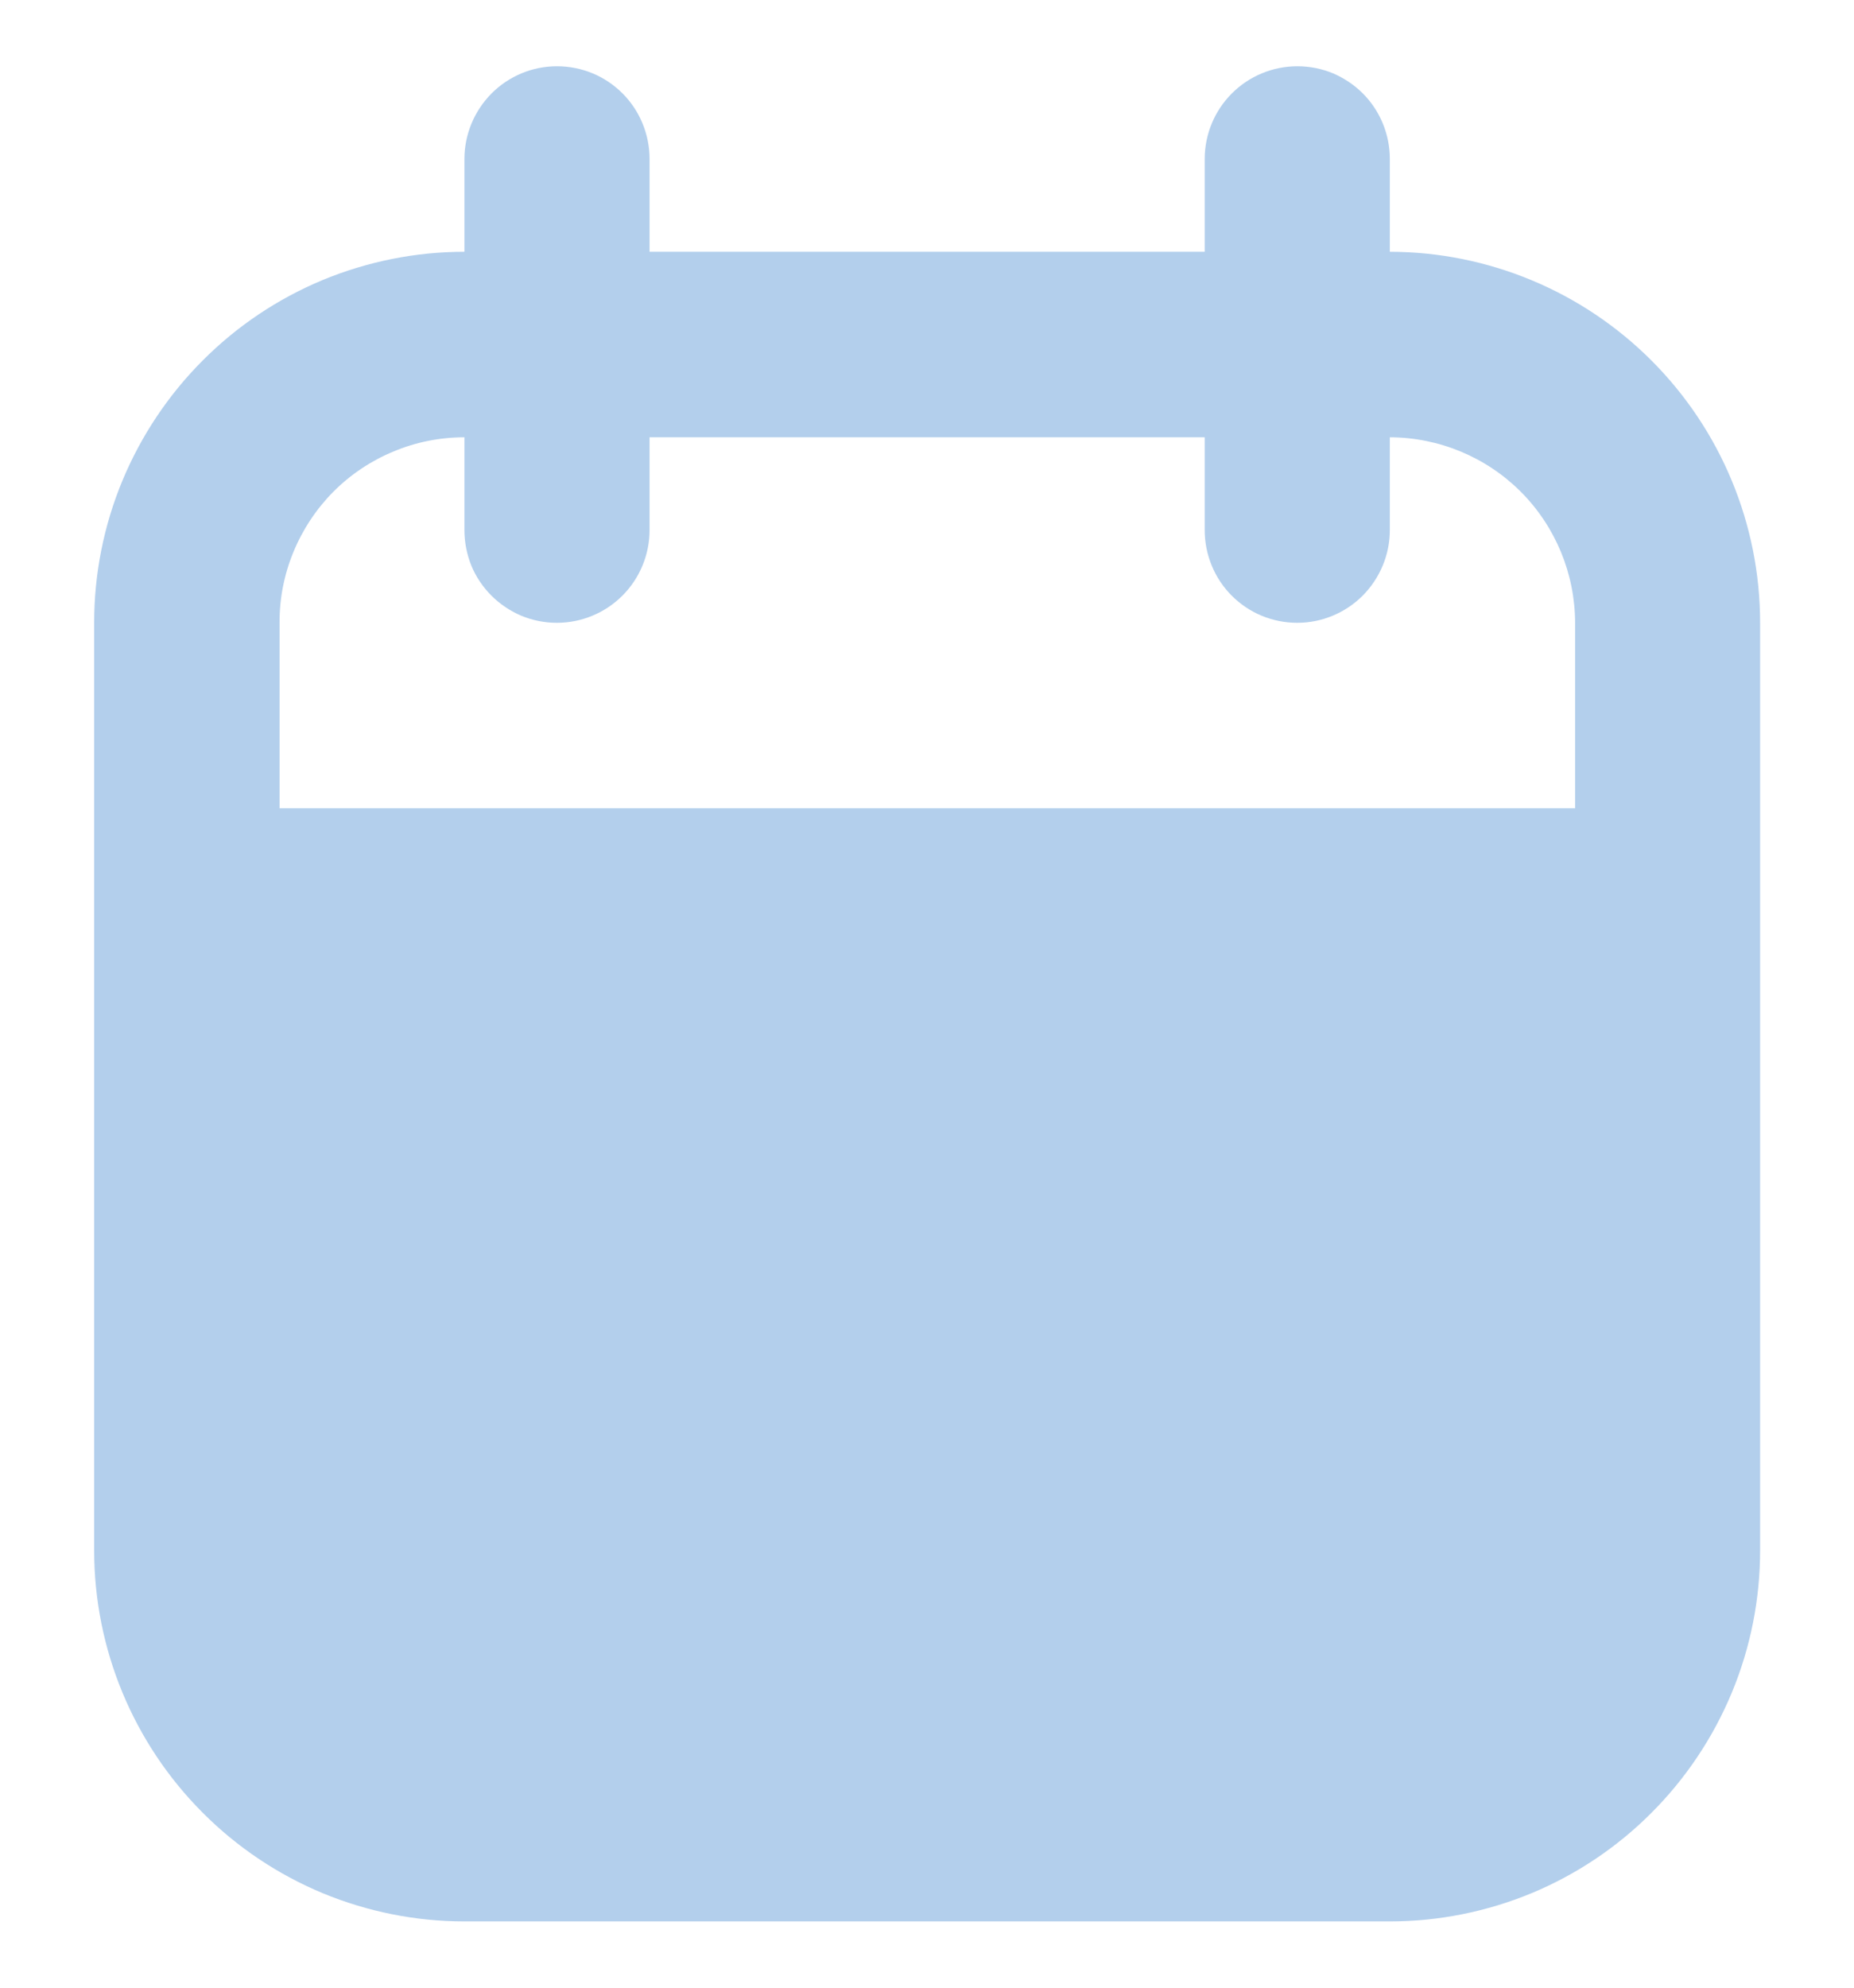 <svg width="14" height="15" viewBox="0 0 14 15" fill="none" xmlns="http://www.w3.org/2000/svg">
<g clip-path="url(#clip0_38_2255)">
<path fill-rule="evenodd" clip-rule="evenodd" d="M9.097 1.9V1.2C9.097 1.014 9.171 0.836 9.302 0.705C9.433 0.574 9.611 0.5 9.797 0.5C9.889 0.5 9.98 0.518 10.065 0.553C10.149 0.589 10.226 0.64 10.291 0.705C10.356 0.77 10.407 0.847 10.442 0.932C10.477 1.017 10.495 1.108 10.495 1.2V1.9C11.237 1.901 11.948 2.197 12.472 2.722C12.996 3.247 13.291 3.958 13.291 4.7V11.7C13.291 12.068 13.219 12.432 13.078 12.772C12.937 13.111 12.731 13.42 12.471 13.68C12.212 13.94 11.904 14.146 11.565 14.287C11.226 14.427 10.862 14.5 10.495 14.5H3.507C3.14 14.5 2.776 14.427 2.437 14.287C2.098 14.146 1.79 13.94 1.531 13.68C1.006 13.155 0.711 12.443 0.711 11.7V4.7C0.711 4.332 0.783 3.968 0.924 3.628C1.065 3.289 1.271 2.98 1.531 2.72C1.79 2.46 2.098 2.254 2.437 2.113C2.776 1.973 3.14 1.9 3.507 1.9V1.2C3.507 1.015 3.581 0.837 3.712 0.705C3.843 0.574 4.02 0.5 4.206 0.5C4.298 0.5 4.389 0.518 4.474 0.553C4.559 0.588 4.636 0.64 4.701 0.705C4.766 0.77 4.817 0.847 4.852 0.932C4.887 1.017 4.905 1.108 4.905 1.2V1.9H9.097ZM10.495 3.3V4C10.495 4.185 10.421 4.363 10.29 4.495C10.159 4.626 9.981 4.7 9.796 4.7C9.704 4.7 9.613 4.682 9.528 4.647C9.443 4.612 9.366 4.56 9.301 4.495C9.236 4.43 9.185 4.353 9.15 4.268C9.115 4.183 9.097 4.092 9.097 4V3.3H4.905V4C4.905 4.186 4.831 4.364 4.7 4.495C4.569 4.626 4.391 4.7 4.205 4.7C4.113 4.7 4.022 4.682 3.937 4.647C3.853 4.611 3.776 4.56 3.711 4.495C3.646 4.43 3.594 4.353 3.559 4.268C3.525 4.183 3.507 4.092 3.507 4V3.3C3.323 3.3 3.141 3.336 2.972 3.407C2.802 3.477 2.648 3.58 2.518 3.71C2.389 3.84 2.286 3.995 2.216 4.165C2.146 4.334 2.11 4.516 2.111 4.7V6.1H11.894V4.7C11.893 4.329 11.746 3.974 11.484 3.711C11.222 3.449 10.866 3.301 10.495 3.3Z" fill="#B3CFEC"/>
</g>
<defs>
<clipPath id="clip0_38_2255">
<rect width="14" height="14" fill="white" transform="translate(0 0.5)"/>
</clipPath>
</defs>
</svg>
